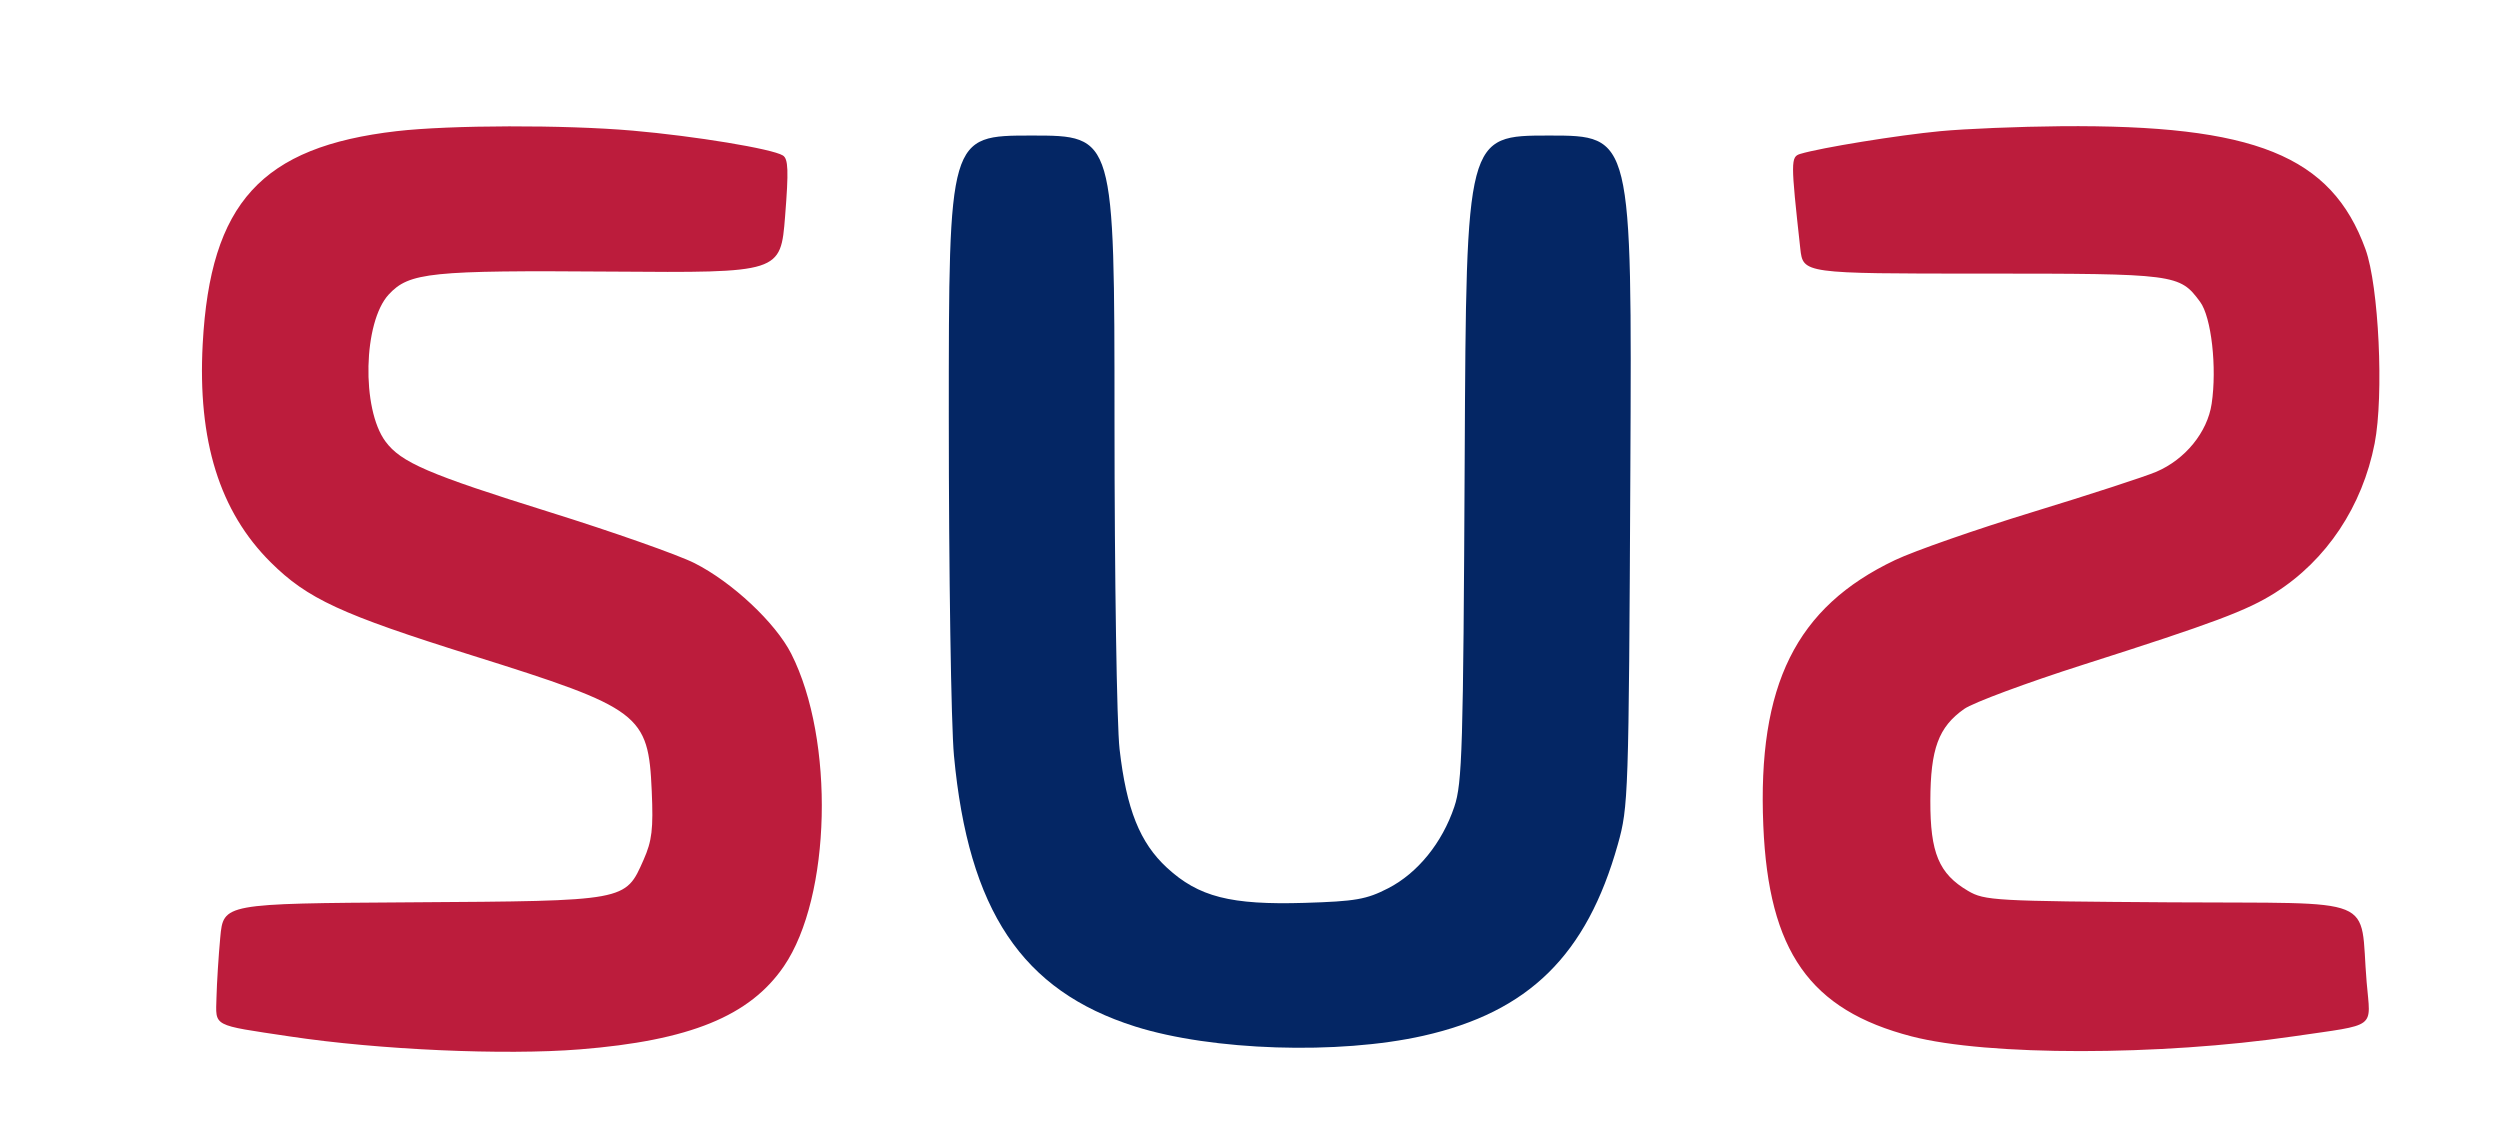 <svg xmlns="http://www.w3.org/2000/svg" width="498" height="225" viewBox="0 0 498 225"><path fill="#bc1c3c" fill-rule="evenodd" d="M79.021 26.125C52.072 29.245 41.892 40.409 40.379 68.5c-1.038 19.284 3.358 33.398 13.557 43.524 7.314 7.262 13.986 10.347 40.064 18.524 33.66 10.555 35.155 11.683 35.825 27.006.333 7.598.057 9.923-1.625 13.726-3.655 8.264-3.221 8.185-46.2 8.461-37.5.241-37.5.241-38.126 7-.344 3.717-.681 9.073-.75 11.901-.144 5.969-1.098 5.459 14.638 7.822 17.714 2.661 42.692 3.773 57.738 2.572 21.891-1.748 33.872-6.63 40.653-16.565 9.423-13.807 10.159-45.081 1.464-62.24-3.129-6.174-11.764-14.267-19.263-18.052-3.282-1.657-16.292-6.238-28.911-10.18-24.148-7.543-29.566-9.876-32.663-14.066-4.812-6.511-4.422-23.79.661-29.275 4.078-4.4 8.274-4.83 44.449-4.556 33.61.254 33.61.254 34.503-11.027.721-9.099.634-11.441-.45-12.11-2.149-1.328-17.461-3.857-29.943-4.945-13.486-1.176-36.354-1.125-46.979.105m307.479.003c-8.449.805-23.711 3.281-27.856 4.519-1.951.583-1.952 1.375-.027 18.853.55 5 .55 5 36.217 5 38.72 0 39.325.078 43.432 5.63 2.243 3.033 3.379 13.083 2.295 20.311-.849 5.661-5.258 11.074-11.027 13.538-2.219.948-13.259 4.544-24.534 7.991s-23.65 7.764-27.5 9.594c-19.743 9.382-27.425 24.865-26.248 52.902 1.052 25.053 9.269 36.727 29.55 41.983 15.098 3.912 49.423 3.904 76.124-.018 16.83-2.472 15.302-1.335 14.509-10.804-1.465-17.479 3.125-15.607-38.935-15.884-35.175-.231-37.171-.343-40.465-2.278-5.802-3.409-7.539-7.564-7.51-17.965.03-10.351 1.623-14.671 6.742-18.279 1.778-1.253 12.458-5.222 23.733-8.82 26.009-8.299 32.628-10.779 38.205-14.316 10.248-6.499 17.387-17.218 19.828-29.772 1.86-9.568.83-31.353-1.828-38.668-6.782-18.663-22.059-24.829-60.705-24.502-8.25.07-19.05.513-24 .985"/><path fill="#042664" fill-rule="evenodd" d="M189.001 83.25c0 30.938.462 61.2 1.026 67.25 2.881 30.891 13.558 46.857 36.099 53.979 15.298 4.834 40.507 5.648 57.374 1.853 21.033-4.732 32.571-16.078 38.771-38.125 2.108-7.495 2.177-9.544 2.495-74.457.326-66.75.326-66.75-16.178-66.75s-16.505 0-16.821 64.25c-.285 58.035-.485 64.754-2.067 69.456-2.423 7.201-7.302 13.213-13.181 16.239-4.314 2.221-6.49 2.601-16.634 2.907-14.73.445-21.122-1.186-27.425-6.996-5.402-4.979-8.072-11.657-9.442-23.619-.553-4.823-1.005-34.158-1.01-65.487C222 27 222 27 205.5 27s-16.5 0-16.499 56.25"/></svg>